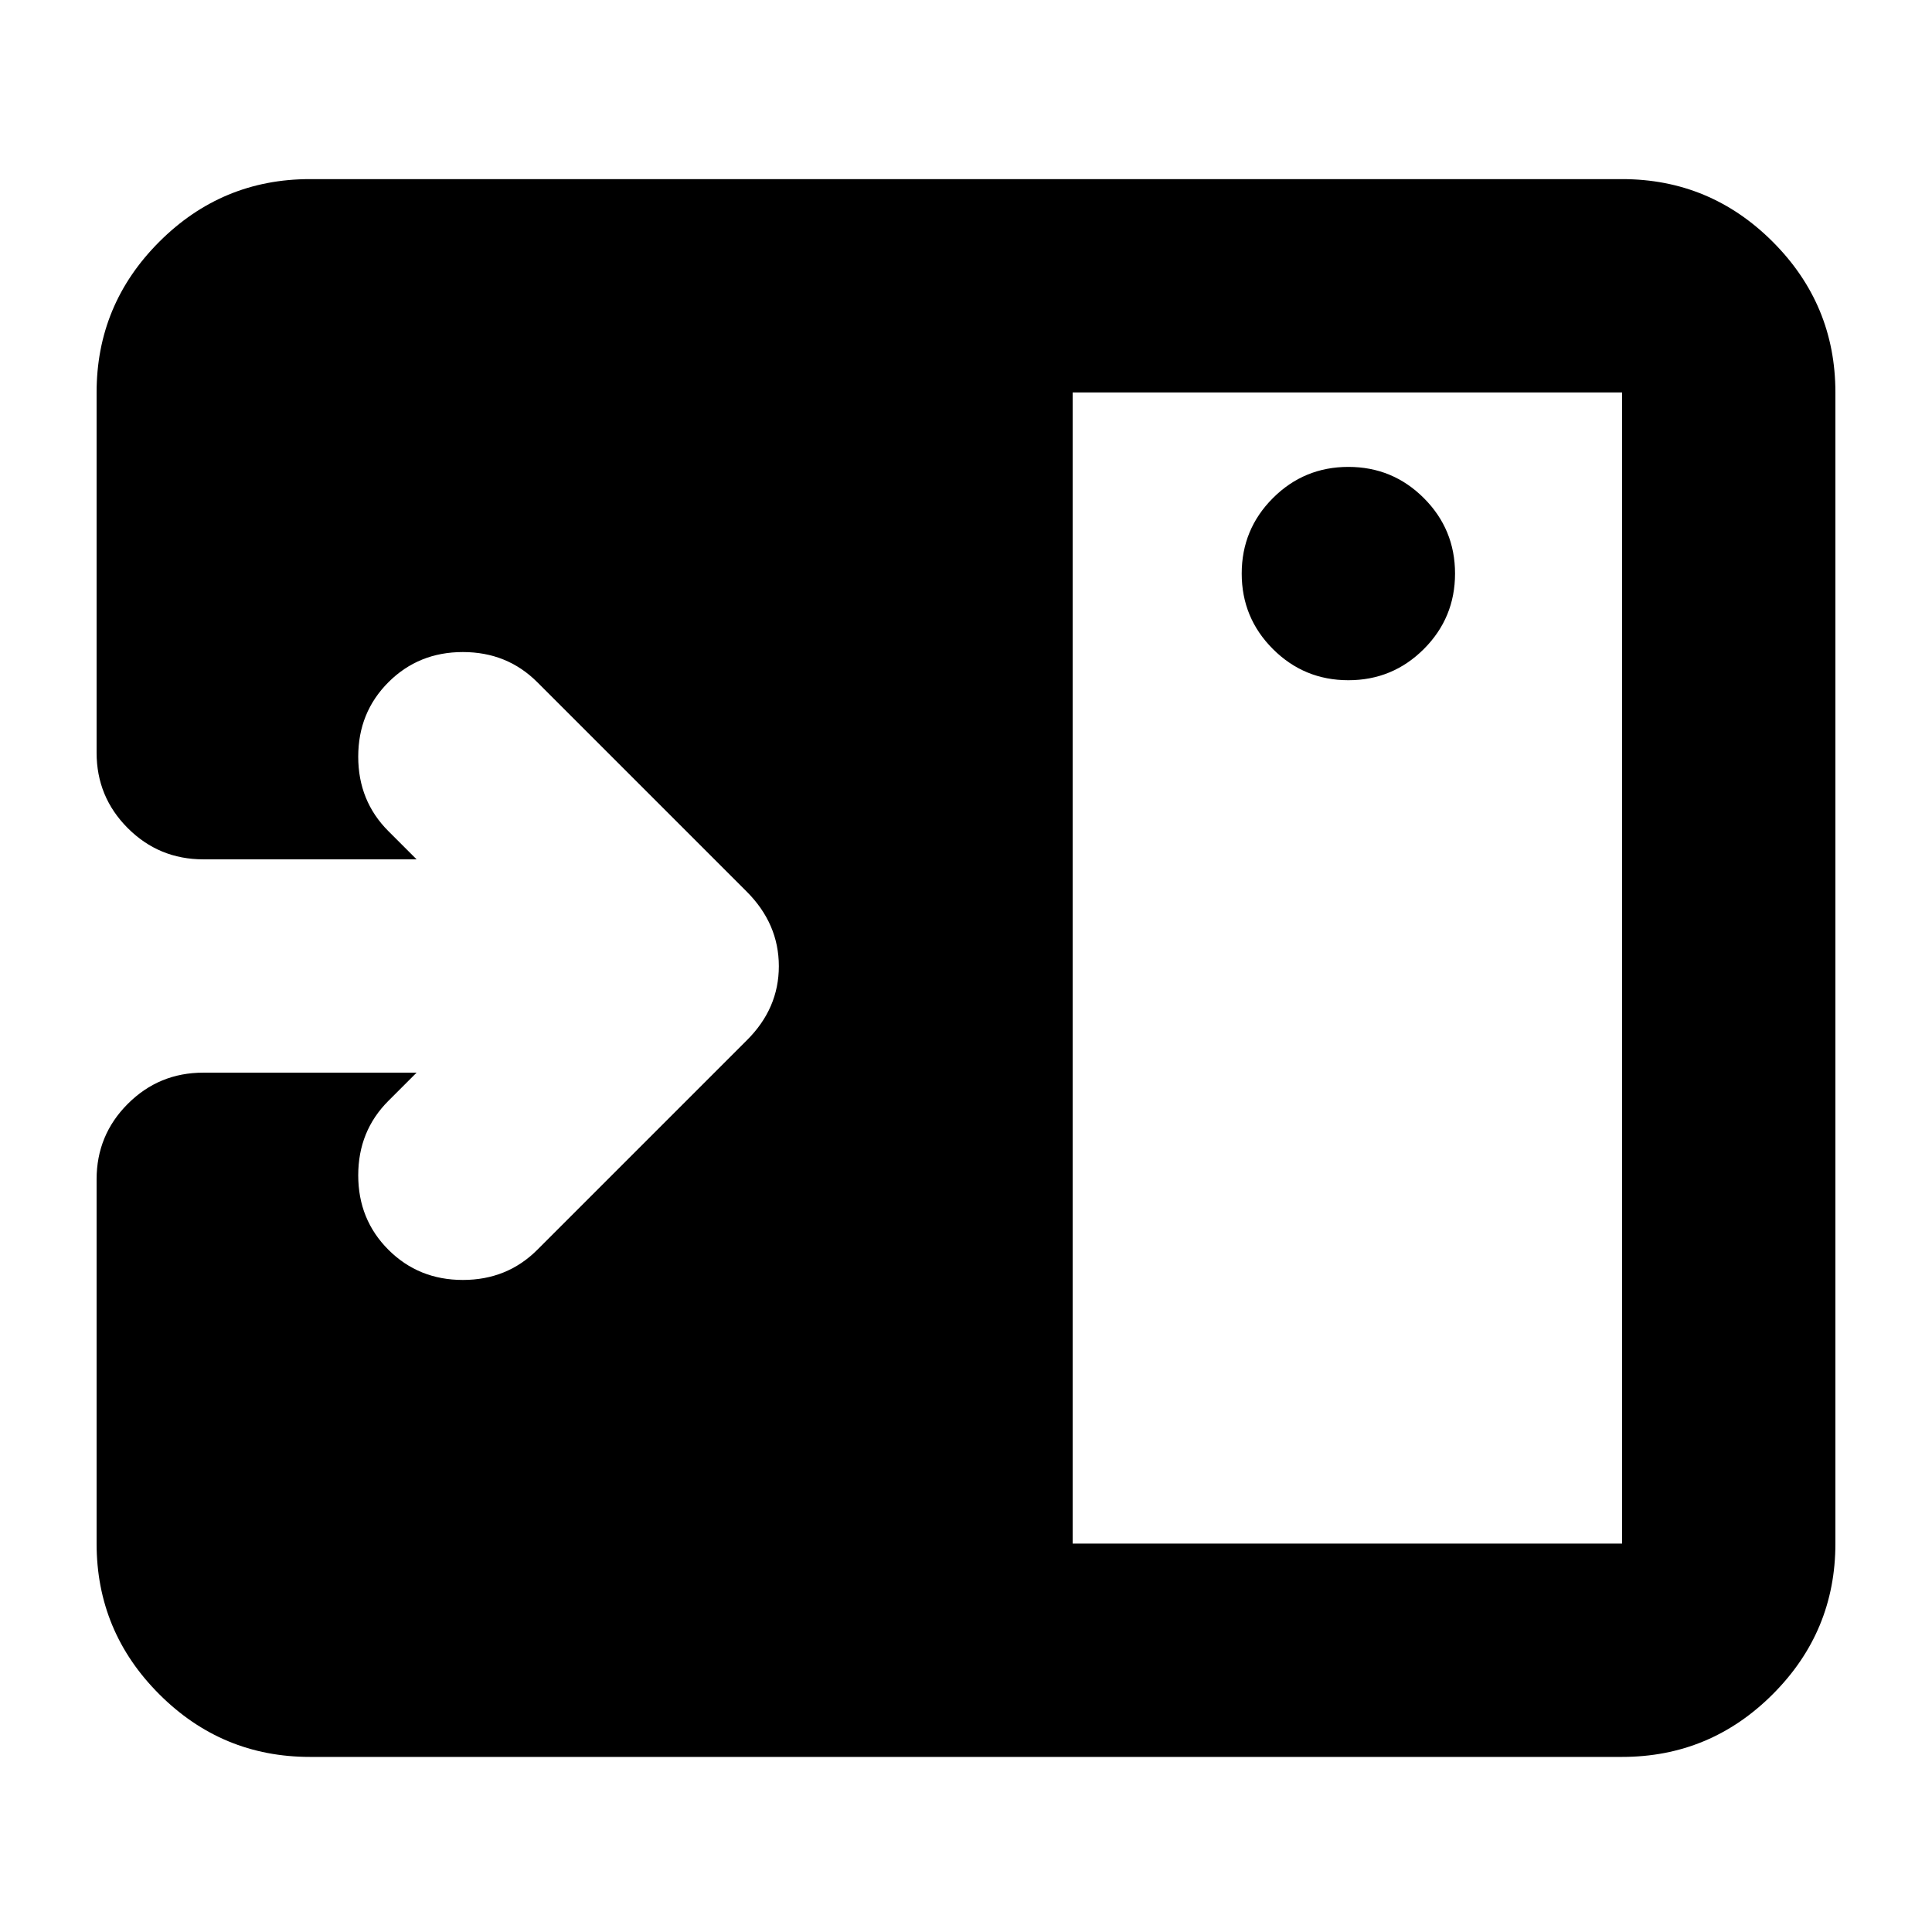 <svg xmlns="http://www.w3.org/2000/svg" height="24" viewBox="0 -960 960 960" width="24"><path d="M670-622q22 0 37.5-15.5T723-675q0-22-15.5-37.5T670-728q-22 0-37.5 15.5T617-675q0 22 15.5 37.5T670-622ZM533-193h273v-572H533v572ZM154-87q-43.72 0-74.86-31.14Q48-149.27 48-193v-181q0-22 15.5-37.5T101-427h106l-14 14q-15 15-15 37t15 37q15 15 37 15t37-15l104-104q16-15.82 16-36.91Q387-501 371-517L267-621q-15-15-37-15t-37 15q-15 15-15 37t15 37l14 14H101q-22 0-37.5-15.5T48-586v-179q0-43.72 31.14-74.86T154-871h652q43.72 0 74.86 31.14T912-765v572q0 43.73-31.14 74.86Q849.72-87 806-87H154Z"/></svg>
